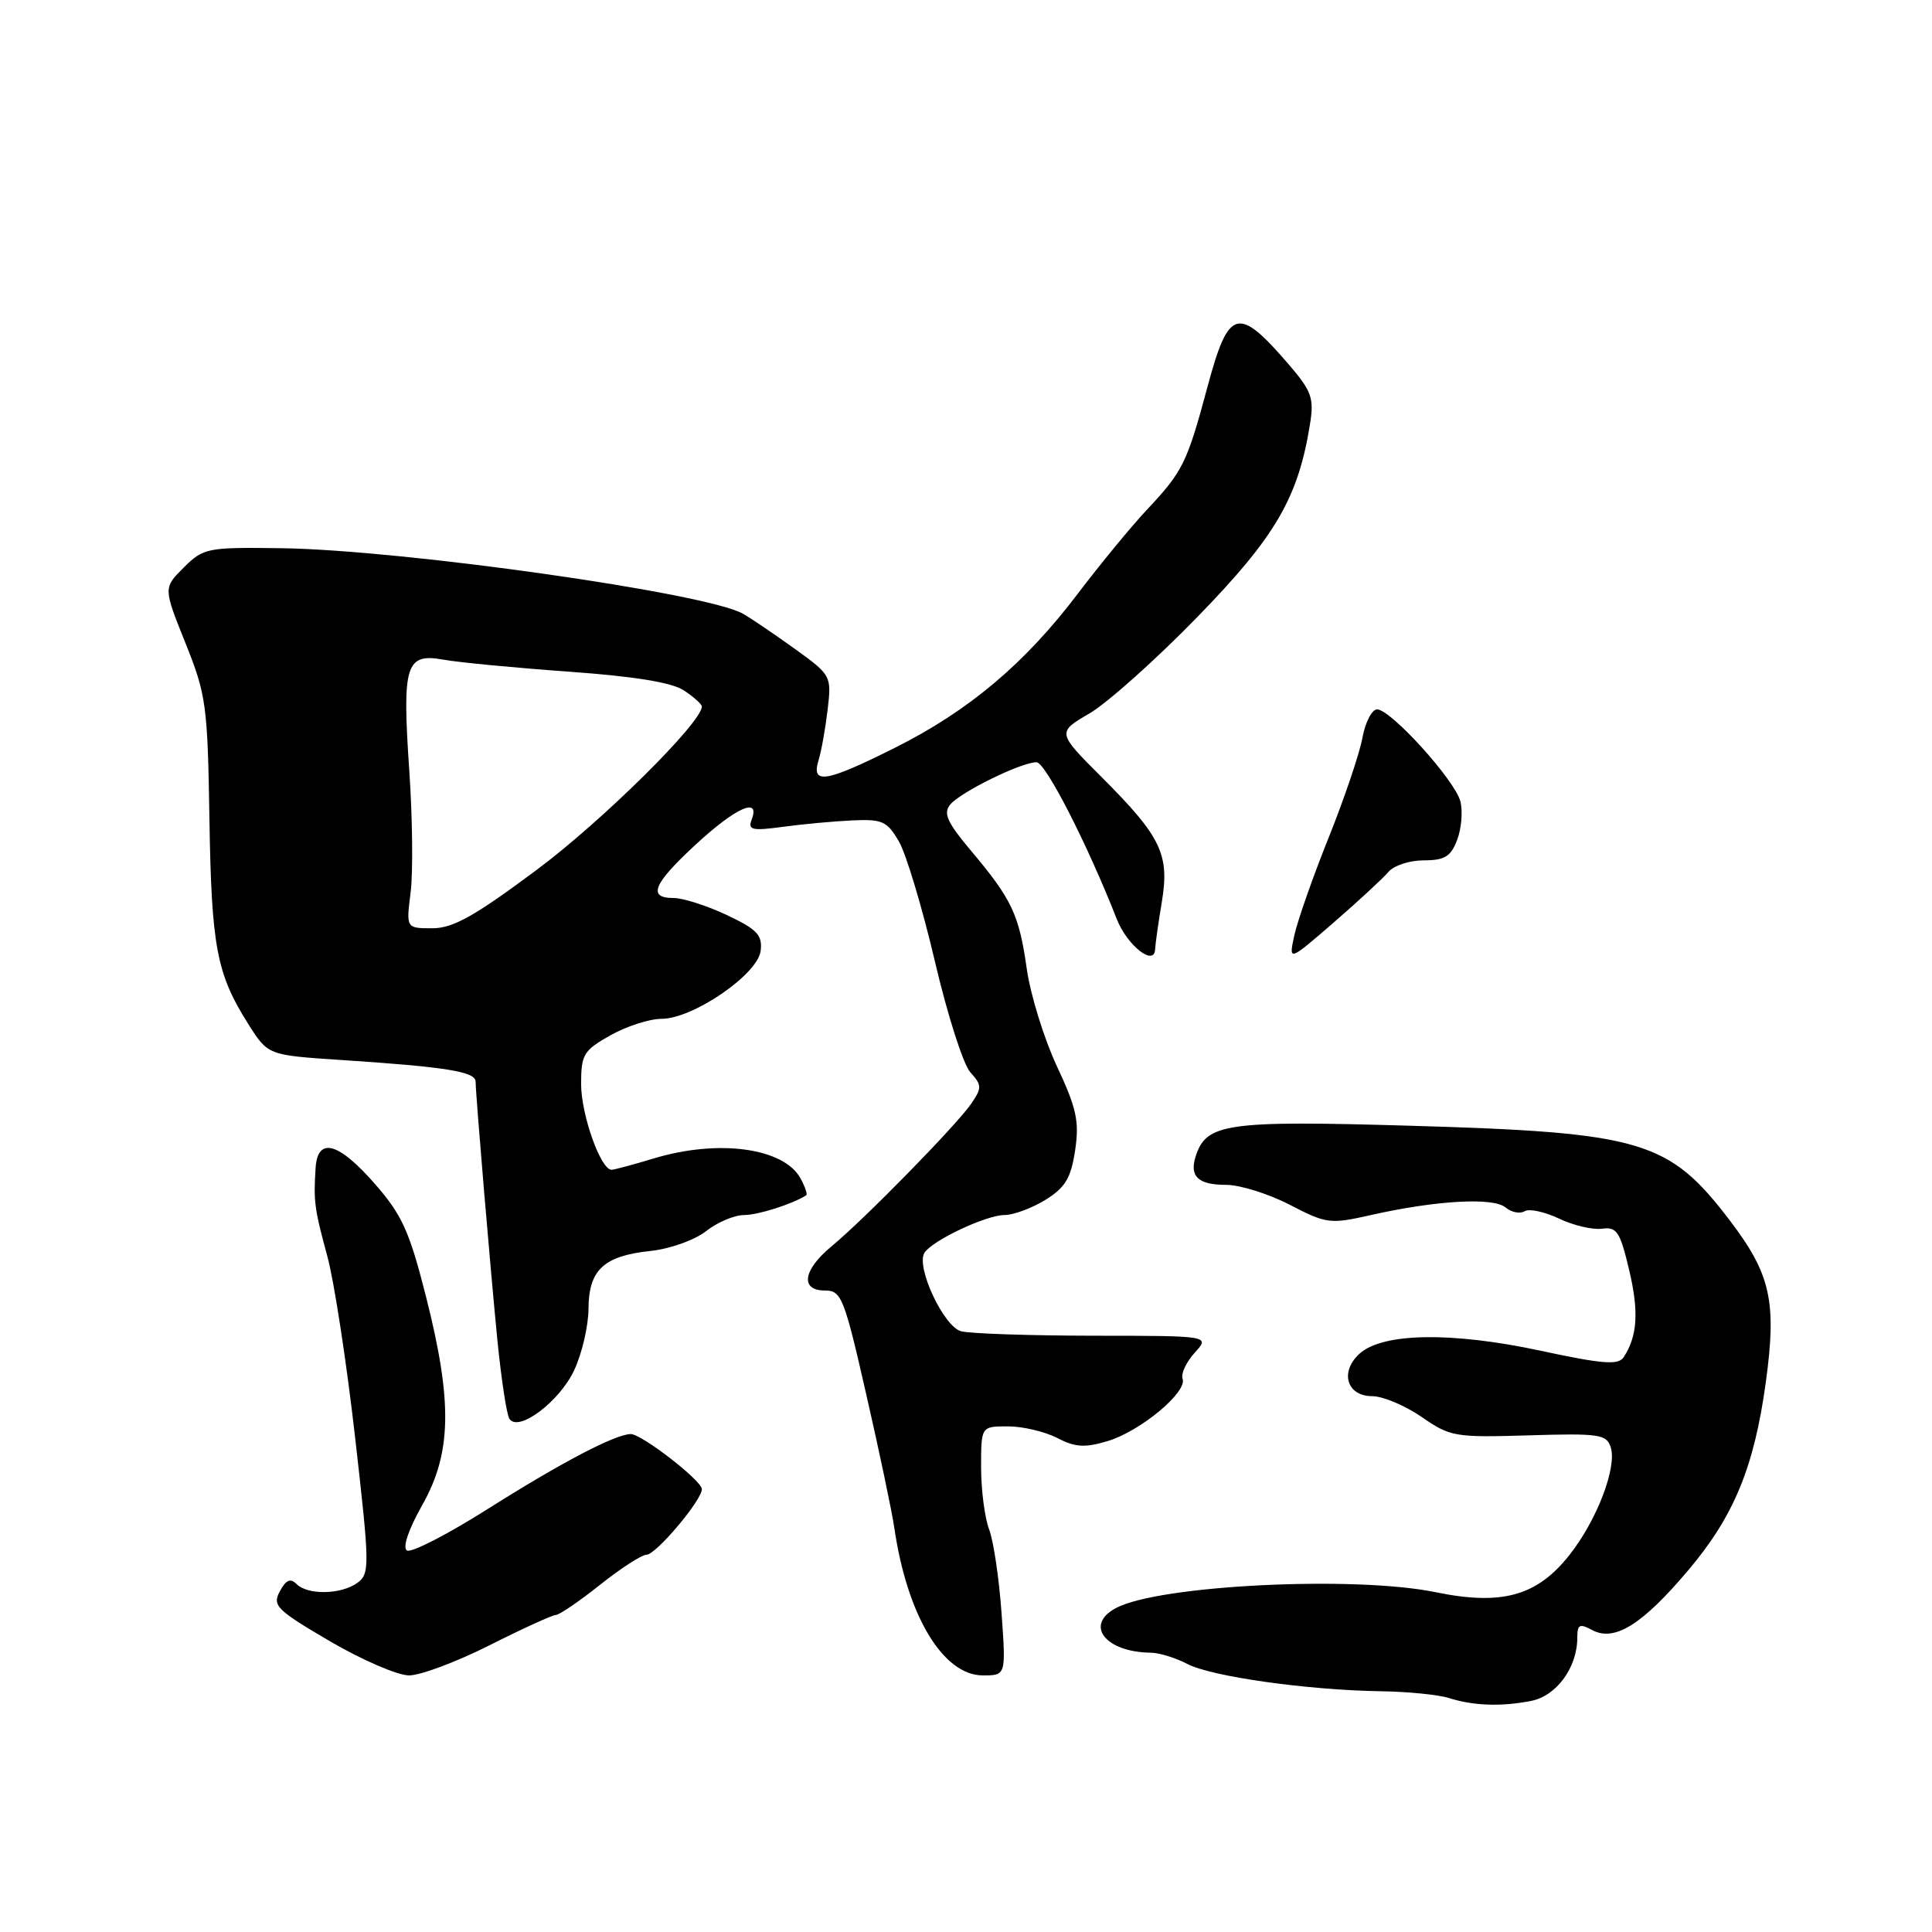 <?xml version="1.0" encoding="UTF-8" standalone="no"?>
<!DOCTYPE svg PUBLIC "-//W3C//DTD SVG 1.1//EN" "http://www.w3.org/Graphics/SVG/1.1/DTD/svg11.dtd" >
<svg xmlns="http://www.w3.org/2000/svg" xmlns:xlink="http://www.w3.org/1999/xlink" version="1.1" viewBox="0 0 256 256">
 <g >
 <path fill="currentColor"
d=" M 202.92 225.37 C 206.26 224.70 209.00 220.93 209.00 217.01 C 209.00 215.24 209.30 215.09 210.99 216.00 C 213.93 217.57 217.61 215.28 223.70 208.07 C 229.75 200.92 232.44 194.40 233.98 183.15 C 235.44 172.50 234.63 168.85 229.25 161.77 C 221.12 151.09 217.63 150.06 186.69 149.16 C 162.49 148.46 159.82 148.84 158.43 153.23 C 157.58 155.89 158.77 157.00 162.47 157.00 C 164.31 157.00 168.10 158.19 170.90 159.64 C 175.79 162.17 176.22 162.23 181.74 160.98 C 190.36 159.05 197.85 158.63 199.49 159.99 C 200.27 160.64 201.40 160.87 202.01 160.50 C 202.61 160.12 204.66 160.56 206.58 161.47 C 208.49 162.38 211.05 162.98 212.27 162.81 C 214.23 162.54 214.67 163.20 215.86 168.24 C 217.18 173.77 216.98 177.03 215.15 179.83 C 214.44 180.91 212.42 180.76 204.05 178.96 C 192.30 176.45 183.20 176.60 180.15 179.37 C 177.49 181.77 178.45 185.00 181.81 185.00 C 183.23 185.00 186.18 186.24 188.37 187.75 C 192.16 190.38 192.79 190.49 202.58 190.19 C 211.91 189.91 212.88 190.05 213.43 191.77 C 214.28 194.45 211.58 201.48 207.94 206.07 C 203.65 211.49 199.00 212.78 190.20 210.97 C 179.39 208.76 153.52 210.04 147.86 213.08 C 143.65 215.33 146.48 218.93 152.50 218.99 C 153.60 219.00 155.77 219.67 157.32 220.48 C 160.53 222.16 173.27 223.95 182.97 224.10 C 186.56 224.15 190.62 224.56 192.00 225.00 C 195.23 226.03 198.95 226.16 202.92 225.37 Z  M 64.88 218.00 C 69.24 215.80 73.19 214.00 73.66 213.99 C 74.12 213.98 76.75 212.19 79.50 210.00 C 82.25 207.81 85.02 206.02 85.67 206.01 C 86.92 206.00 93.00 198.80 93.00 197.32 C 93.00 196.19 84.99 189.99 83.57 190.02 C 81.49 190.06 74.38 193.79 64.72 199.89 C 59.34 203.30 54.48 205.80 53.92 205.45 C 53.31 205.07 54.11 202.69 55.95 199.43 C 59.86 192.51 59.98 185.73 56.44 171.78 C 54.26 163.17 53.27 160.98 49.69 156.89 C 44.86 151.35 42.09 150.60 41.82 154.75 C 41.53 159.20 41.67 160.20 43.37 166.45 C 44.27 169.73 45.92 180.52 47.05 190.43 C 49.00 207.53 49.01 208.52 47.36 209.73 C 45.22 211.29 40.79 211.39 39.29 209.89 C 38.48 209.08 37.89 209.34 37.08 210.86 C 36.06 212.75 36.63 213.32 43.71 217.47 C 47.97 219.96 52.69 222.00 54.20 222.00 C 55.71 222.00 60.52 220.20 64.88 218.00 Z  M 132.71 213.74 C 132.39 209.19 131.65 204.21 131.07 202.67 C 130.48 201.13 130.00 197.42 130.00 194.43 C 130.00 189.00 130.00 189.00 133.55 189.00 C 135.50 189.00 138.43 189.69 140.07 190.53 C 142.47 191.78 143.75 191.86 146.77 190.95 C 151.10 189.65 157.34 184.47 156.70 182.70 C 156.45 182.04 157.18 180.49 158.30 179.25 C 160.35 177.00 160.35 177.00 144.92 176.99 C 136.44 176.98 128.53 176.71 127.35 176.40 C 125.04 175.78 121.34 167.87 122.49 166.01 C 123.49 164.39 130.67 161.00 133.09 161.00 C 134.29 161.00 136.73 160.09 138.52 158.99 C 141.16 157.35 141.90 156.12 142.46 152.43 C 143.03 148.59 142.66 146.87 140.04 141.27 C 138.34 137.63 136.55 131.85 136.06 128.43 C 135.04 121.19 134.09 119.18 128.70 112.77 C 125.49 108.95 124.95 107.76 125.91 106.61 C 127.29 104.94 135.33 101.00 137.34 101.00 C 138.53 101.00 144.07 111.81 147.98 121.79 C 149.36 125.29 152.95 128.12 153.06 125.79 C 153.09 125.08 153.49 122.25 153.95 119.50 C 154.99 113.20 153.86 110.86 145.97 102.97 C 140.05 97.05 140.05 97.05 144.38 94.52 C 146.76 93.12 153.21 87.36 158.70 81.71 C 169.03 71.10 172.03 65.95 173.59 56.14 C 174.13 52.78 173.79 51.82 170.86 48.40 C 164.03 40.45 162.82 40.77 160.00 51.25 C 157.29 61.35 156.73 62.47 152.01 67.50 C 149.94 69.70 145.82 74.71 142.85 78.62 C 135.85 87.88 128.39 94.17 118.63 99.06 C 109.43 103.67 107.46 104.00 108.46 100.75 C 108.84 99.51 109.38 96.47 109.67 94.00 C 110.19 89.56 110.13 89.45 105.35 86.00 C 102.68 84.08 99.58 81.97 98.46 81.33 C 93.68 78.58 53.43 72.87 37.28 72.64 C 27.43 72.51 26.97 72.60 24.35 75.20 C 21.64 77.90 21.64 77.90 24.57 85.20 C 27.33 92.07 27.51 93.44 27.75 108.49 C 28.02 125.44 28.69 129.03 32.88 135.66 C 35.50 139.81 35.50 139.81 45.00 140.44 C 59.07 141.36 63.00 141.99 63.02 143.31 C 63.06 145.45 64.99 168.29 65.92 177.71 C 66.43 182.78 67.13 187.40 67.49 187.98 C 68.65 189.86 74.18 185.71 76.11 181.50 C 77.13 179.30 77.97 175.66 77.98 173.40 C 78.01 168.27 80.00 166.41 86.18 165.76 C 88.79 165.48 92.05 164.32 93.56 163.13 C 95.05 161.96 97.31 161.00 98.59 161.00 C 100.44 161.00 105.01 159.55 106.83 158.38 C 107.01 158.27 106.69 157.28 106.10 156.19 C 103.91 152.09 95.20 150.90 86.59 153.51 C 83.89 154.33 81.39 155.00 81.03 155.00 C 79.59 155.00 77.00 147.69 77.00 143.65 C 77.00 139.72 77.32 139.19 80.89 137.18 C 83.02 135.98 86.07 135.00 87.65 135.00 C 91.83 135.00 100.43 129.10 100.79 125.99 C 101.04 123.89 100.33 123.15 96.29 121.24 C 93.66 120.00 90.49 118.99 89.25 118.99 C 85.75 119.00 86.55 117.10 92.25 111.85 C 97.53 106.98 100.77 105.55 99.60 108.60 C 99.07 109.98 99.64 110.11 103.74 109.56 C 106.36 109.20 110.50 108.82 112.93 108.71 C 116.91 108.52 117.55 108.81 119.11 111.50 C 120.07 113.15 122.21 120.28 123.87 127.35 C 125.52 134.42 127.64 141.05 128.57 142.08 C 130.11 143.78 130.12 144.15 128.71 146.22 C 126.79 149.04 114.53 161.56 110.20 165.13 C 106.39 168.28 105.98 171.00 109.32 171.00 C 111.49 171.00 111.86 171.93 114.78 184.75 C 116.51 192.31 118.19 200.30 118.51 202.50 C 120.21 214.10 124.97 222.00 130.24 222.00 C 133.30 222.00 133.30 222.00 132.71 213.74 Z  M 183.98 115.53 C 184.68 114.69 186.78 114.00 188.65 114.00 C 191.43 114.00 192.24 113.50 193.08 111.29 C 193.65 109.80 193.84 107.51 193.51 106.20 C 192.82 103.42 184.30 94.00 182.47 94.00 C 181.79 94.00 180.91 95.69 180.53 97.75 C 180.16 99.81 178.14 105.78 176.05 111.00 C 173.95 116.22 171.91 122.06 171.50 123.96 C 170.75 127.41 170.75 127.41 176.73 122.23 C 180.02 119.38 183.28 116.36 183.98 115.53 Z  M 54.41 118.25 C 54.74 115.64 54.66 108.43 54.24 102.23 C 53.27 88.05 53.74 86.51 58.77 87.41 C 60.82 87.78 68.29 88.49 75.36 89.00 C 84.04 89.62 89.00 90.42 90.61 91.48 C 91.92 92.34 93.00 93.31 93.00 93.62 C 93.00 95.73 79.80 108.79 71.13 115.25 C 62.85 121.42 60.03 123.00 57.28 123.00 C 53.81 123.00 53.81 123.00 54.41 118.25 Z "/>
</g>
</svg>